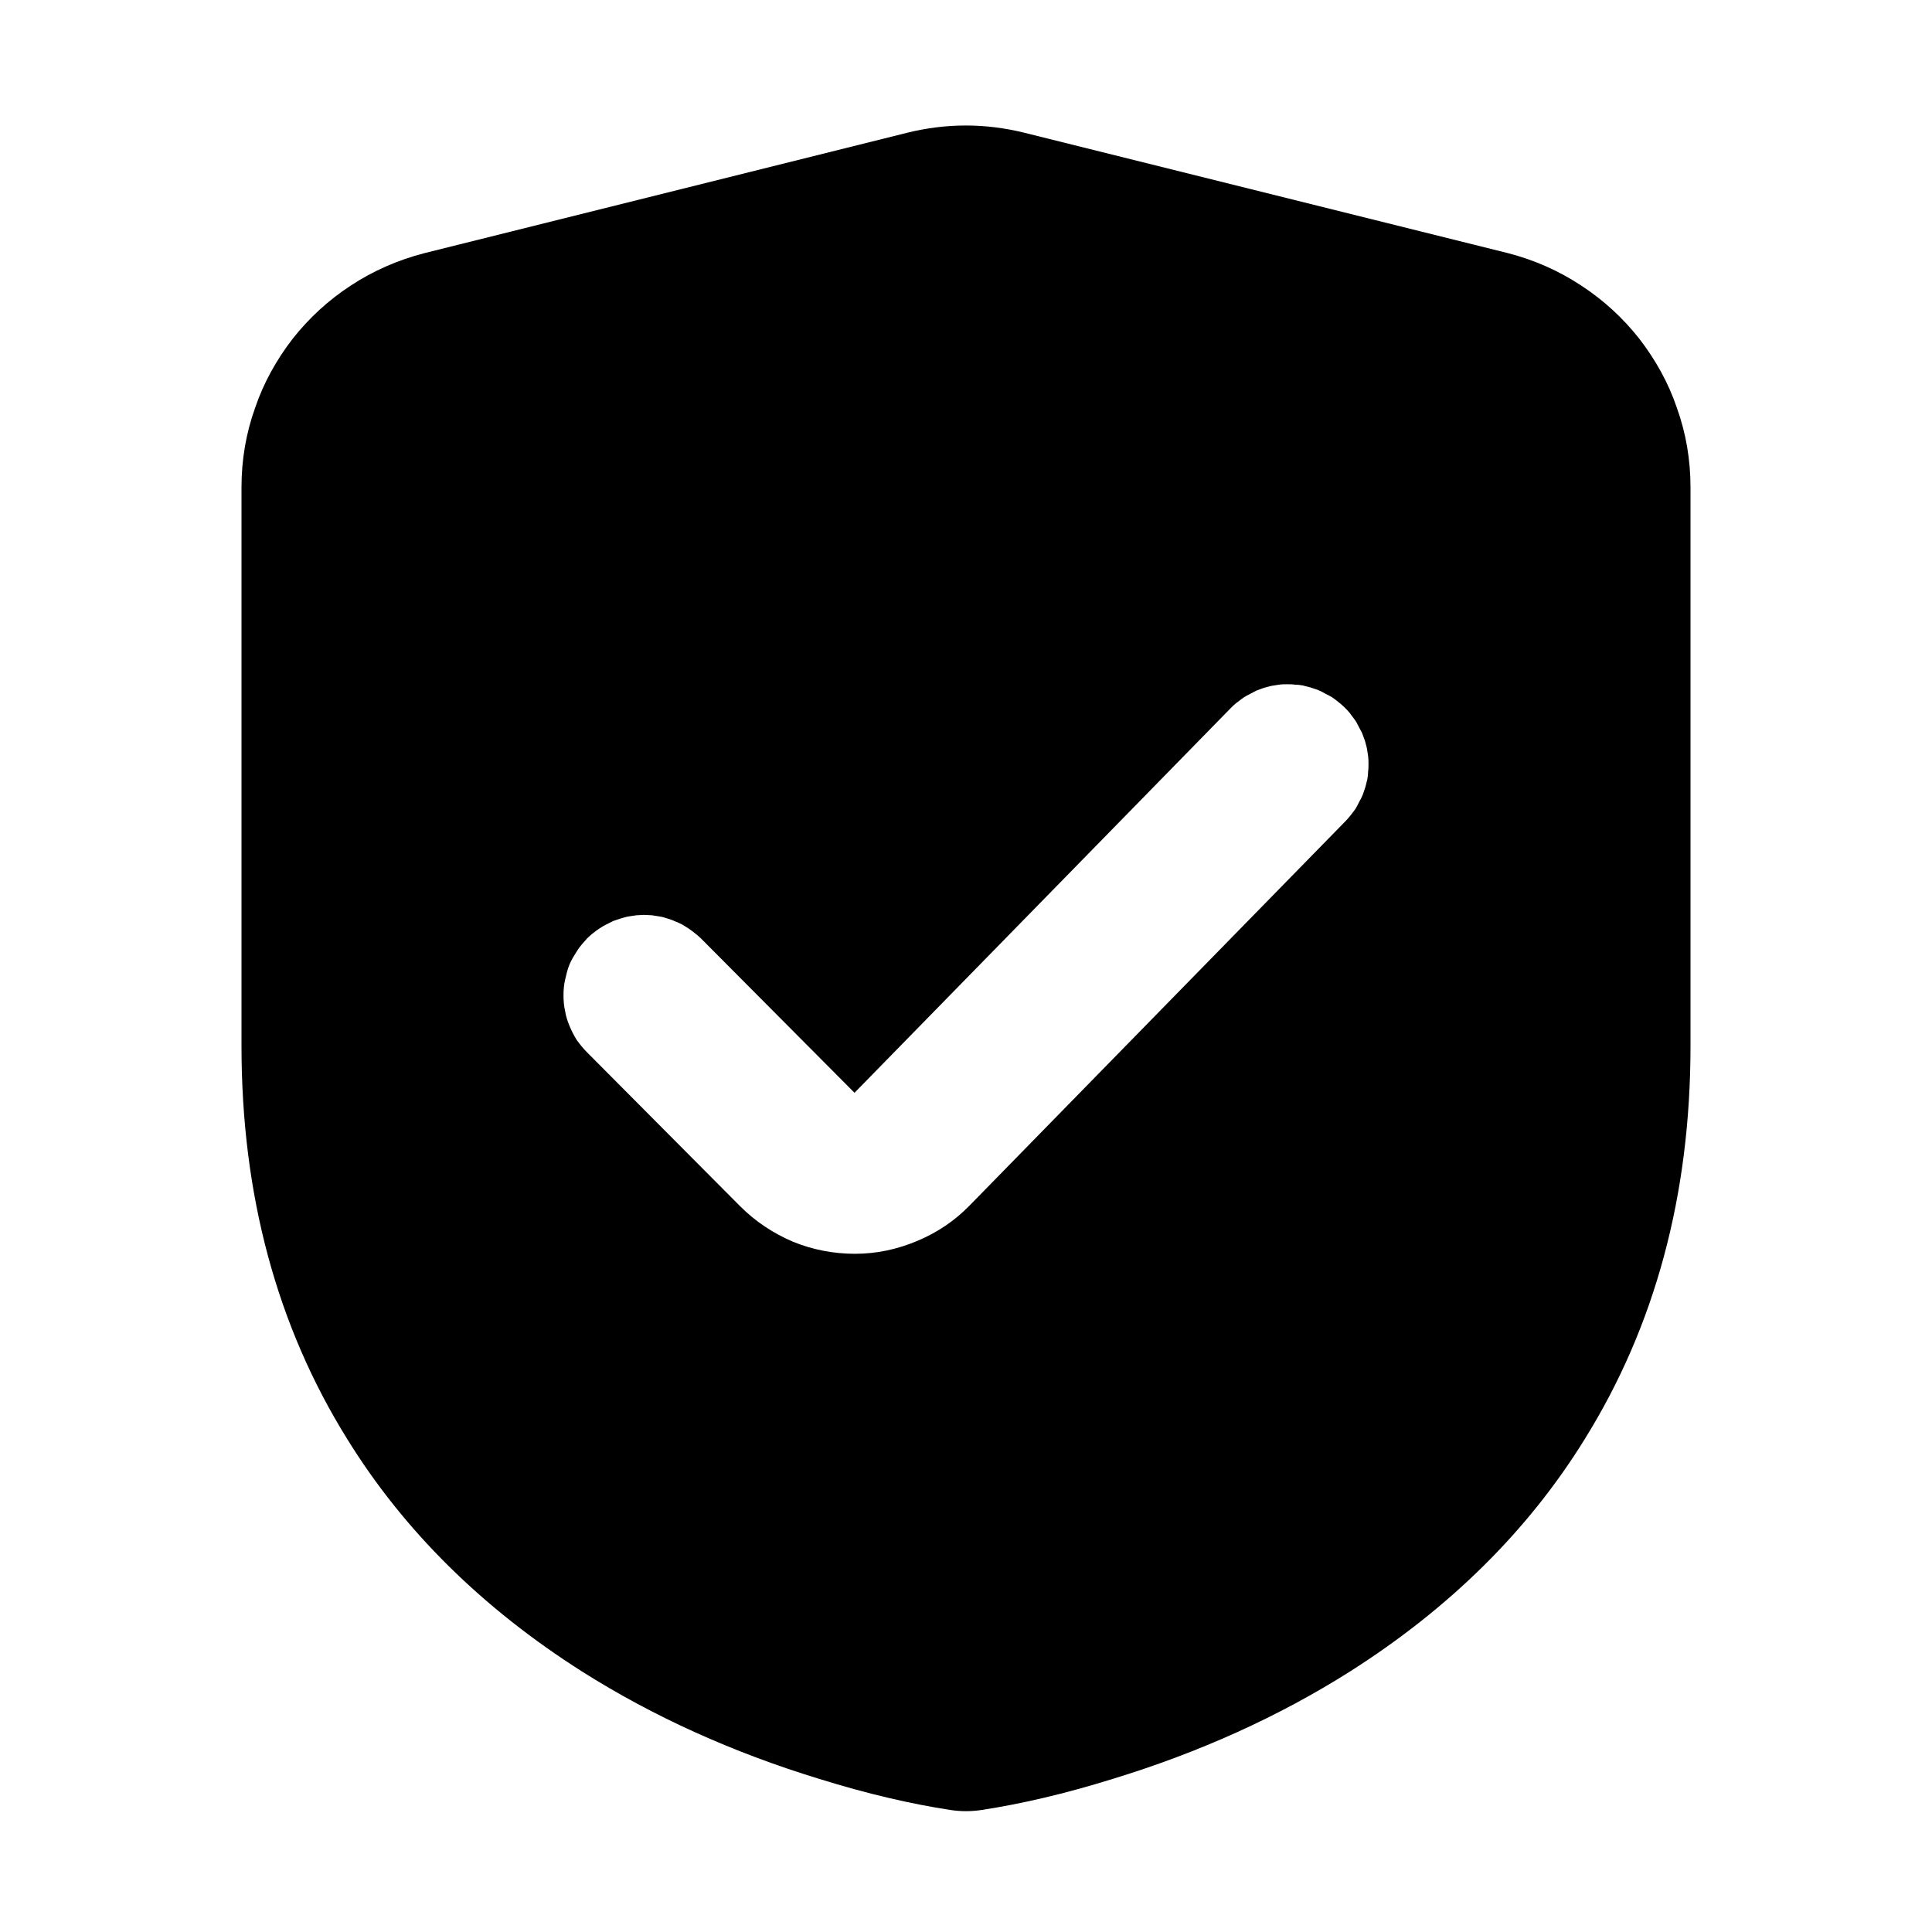 <svg xmlns="http://www.w3.org/2000/svg" xmlns:xlink="http://www.w3.org/1999/xlink" width="48" height="48" viewBox="0 0 48 48" fill="none">
<path d="M15.24 22.88L15.42 22.82C15.49 22.8 15.55 22.78 15.61 22.77C15.68 22.76 15.74 22.75 15.81 22.74C15.87 22.74 15.94 22.73 16 22.73C16.07 22.73 16.13 22.74 16.2 22.74C16.27 22.75 16.33 22.76 16.39 22.77C16.46 22.78 16.52 22.8 16.58 22.82C16.65 22.84 16.71 22.86 16.77 22.89C16.83 22.91 16.89 22.94 16.95 22.97C17 23 17.06 23.04 17.11 23.07C17.17 23.11 17.22 23.15 17.27 23.19C17.32 23.23 17.37 23.27 17.42 23.32L21.23 27.15L30.57 17.6C30.62 17.55 30.66 17.51 30.71 17.47C30.76 17.43 30.82 17.39 30.87 17.35C30.92 17.31 30.98 17.28 31.04 17.25C31.1 17.22 31.15 17.19 31.21 17.16C31.27 17.14 31.34 17.11 31.4 17.09C31.46 17.07 31.52 17.06 31.59 17.04C31.65 17.03 31.72 17.02 31.78 17.01C31.85 17 31.91 17 31.98 17C32.04 17 32.11 17 32.17 17.01C32.24 17.01 32.3 17.02 32.37 17.03C32.43 17.05 32.5 17.06 32.56 17.08L32.74 17.14C32.81 17.17 32.87 17.2 32.92 17.23C32.98 17.26 33.04 17.29 33.09 17.32C33.15 17.36 33.2 17.4 33.25 17.44C33.3 17.48 33.35 17.52 33.4 17.57C33.45 17.62 33.49 17.66 33.53 17.71C33.57 17.76 33.61 17.82 33.65 17.87C33.69 17.92 33.72 17.98 33.75 18.04C33.78 18.1 33.81 18.15 33.84 18.21C33.86 18.27 33.89 18.34 33.91 18.4C33.93 18.46 33.94 18.52 33.96 18.59C33.97 18.65 33.98 18.72 33.99 18.78C34 18.85 34 18.91 34 18.98C34 19.04 34 19.11 33.99 19.17C33.99 19.24 33.98 19.3 33.97 19.37C33.95 19.43 33.94 19.5 33.92 19.56L33.86 19.74C33.83 19.81 33.8 19.87 33.77 19.92C33.74 19.98 33.71 20.04 33.68 20.09C33.64 20.15 33.6 20.2 33.56 20.25C33.52 20.3 33.48 20.35 33.43 20.4L24.09 29.95C23.72 30.33 23.29 30.62 22.79 30.83C22.29 31.04 21.78 31.15 21.24 31.15C20.71 31.15 20.19 31.05 19.7 30.85C19.21 30.64 18.77 30.35 18.39 29.97L14.58 26.14C14.49 26.05 14.41 25.95 14.33 25.84C14.26 25.73 14.2 25.61 14.15 25.49C14.1 25.37 14.06 25.25 14.04 25.12C14.01 24.99 14 24.86 14 24.73C14 24.6 14.01 24.47 14.04 24.34C14.07 24.21 14.1 24.08 14.15 23.96C14.2 23.84 14.27 23.73 14.34 23.62C14.41 23.51 14.5 23.41 14.59 23.31C14.64 23.27 14.68 23.22 14.74 23.18C14.79 23.14 14.84 23.1 14.89 23.07C14.95 23.03 15 23 15.06 22.97L15.24 22.88ZM6 12.108L6 25.988C6 29.688 6.88 32.948 8.63 35.758C10.04 38.038 11.99 39.958 14.46 41.528C16.23 42.648 18.2 43.538 20.36 44.198C21.55 44.568 22.63 44.818 23.61 44.968C23.87 45.008 24.13 45.008 24.39 44.968C25.37 44.818 26.45 44.568 27.64 44.198C29.8 43.538 31.77 42.648 33.54 41.528C36.01 39.958 37.96 38.038 39.37 35.758C41.12 32.948 42 29.688 42 25.988L42 12.108C42 11.428 41.89 10.768 41.66 10.128C41.45 9.508 41.13 8.938 40.73 8.418C40.32 7.898 39.84 7.458 39.29 7.098C38.73 6.728 38.12 6.458 37.46 6.288L25.45 3.298C24.48 3.058 23.51 3.058 22.54 3.298L10.55 6.288C9.89 6.458 9.27 6.728 8.71 7.098C8.16 7.458 7.68 7.898 7.27 8.418C6.87 8.938 6.55 9.508 6.34 10.128C6.11 10.768 6 11.428 6 12.108Z" fill-rule="evenodd"  fill="#000000" >
</path>
</svg>
